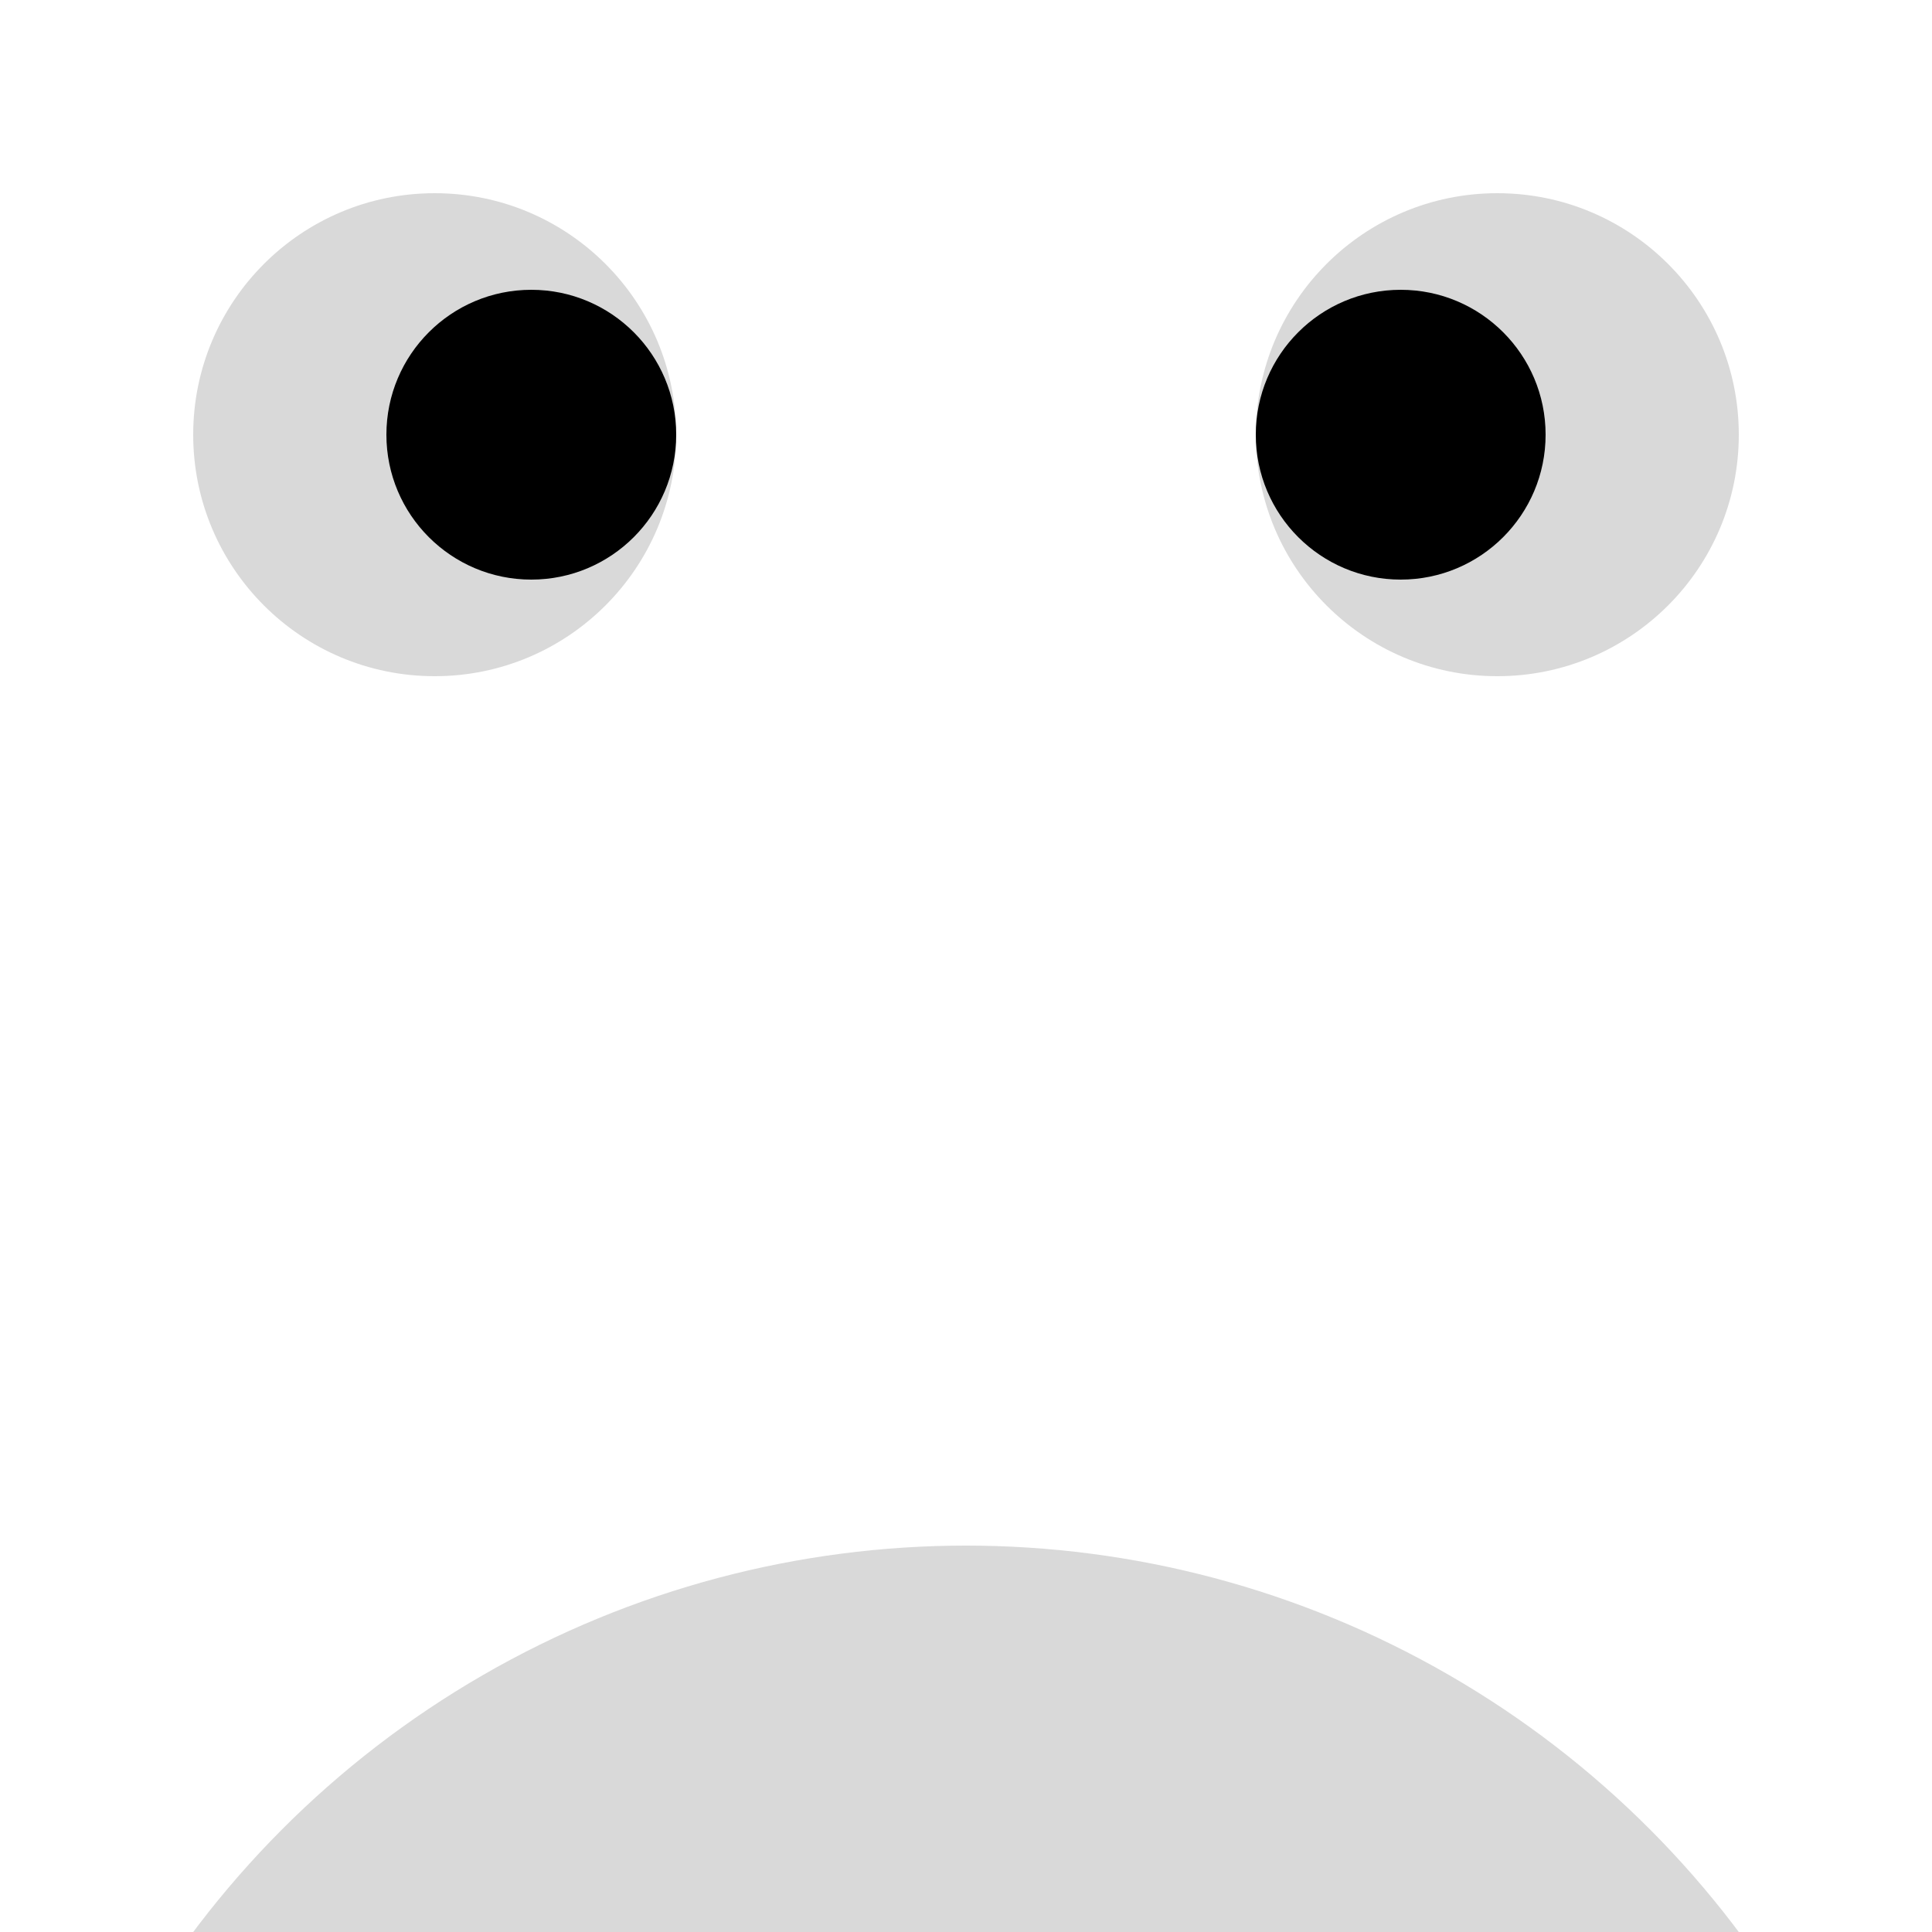 <svg width="20" height="20" viewBox="0 0 20 20" fill="none" xmlns="http://www.w3.org/2000/svg">
<g filter="url(#filter0_i_132_81)">
<circle cx="10" cy="10" r="10" fill="#D9D9D9"/>
</g>
<circle cx="4.5" cy="4.5" r="2.5" fill="#D9D9D9"/>
<circle cx="15.5" cy="4.5" r="2.5" fill="#D9D9D9"/>
<circle cx="14.5" cy="4.5" r="1.5" fill="black"/>
<circle cx="5.5" cy="4.5" r="1.5" fill="black"/>
<defs>
<filter id="filter0_i_132_81" x="0" y="0" width="20" height="24" filterUnits="userSpaceOnUse" color-interpolation-filters="sRGB">
<feFlood flood-opacity="0" result="BackgroundImageFix"/>
<feBlend mode="normal" in="SourceGraphic" in2="BackgroundImageFix" result="shape"/>
<feColorMatrix in="SourceAlpha" type="matrix" values="0 0 0 0 0 0 0 0 0 0 0 0 0 0 0 0 0 0 127 0" result="hardAlpha"/>
<feOffset dy="16"/>
<feGaussianBlur stdDeviation="2"/>
<feComposite in2="hardAlpha" operator="arithmetic" k2="-1" k3="1"/>
<feColorMatrix type="matrix" values="0 0 0 0 0.353 0 0 0 0 0 0 0 0 0 0.475 0 0 0 0.97 0"/>
<feBlend mode="normal" in2="shape" result="effect1_innerShadow_132_81"/>
</filter>
</defs>
</svg>
